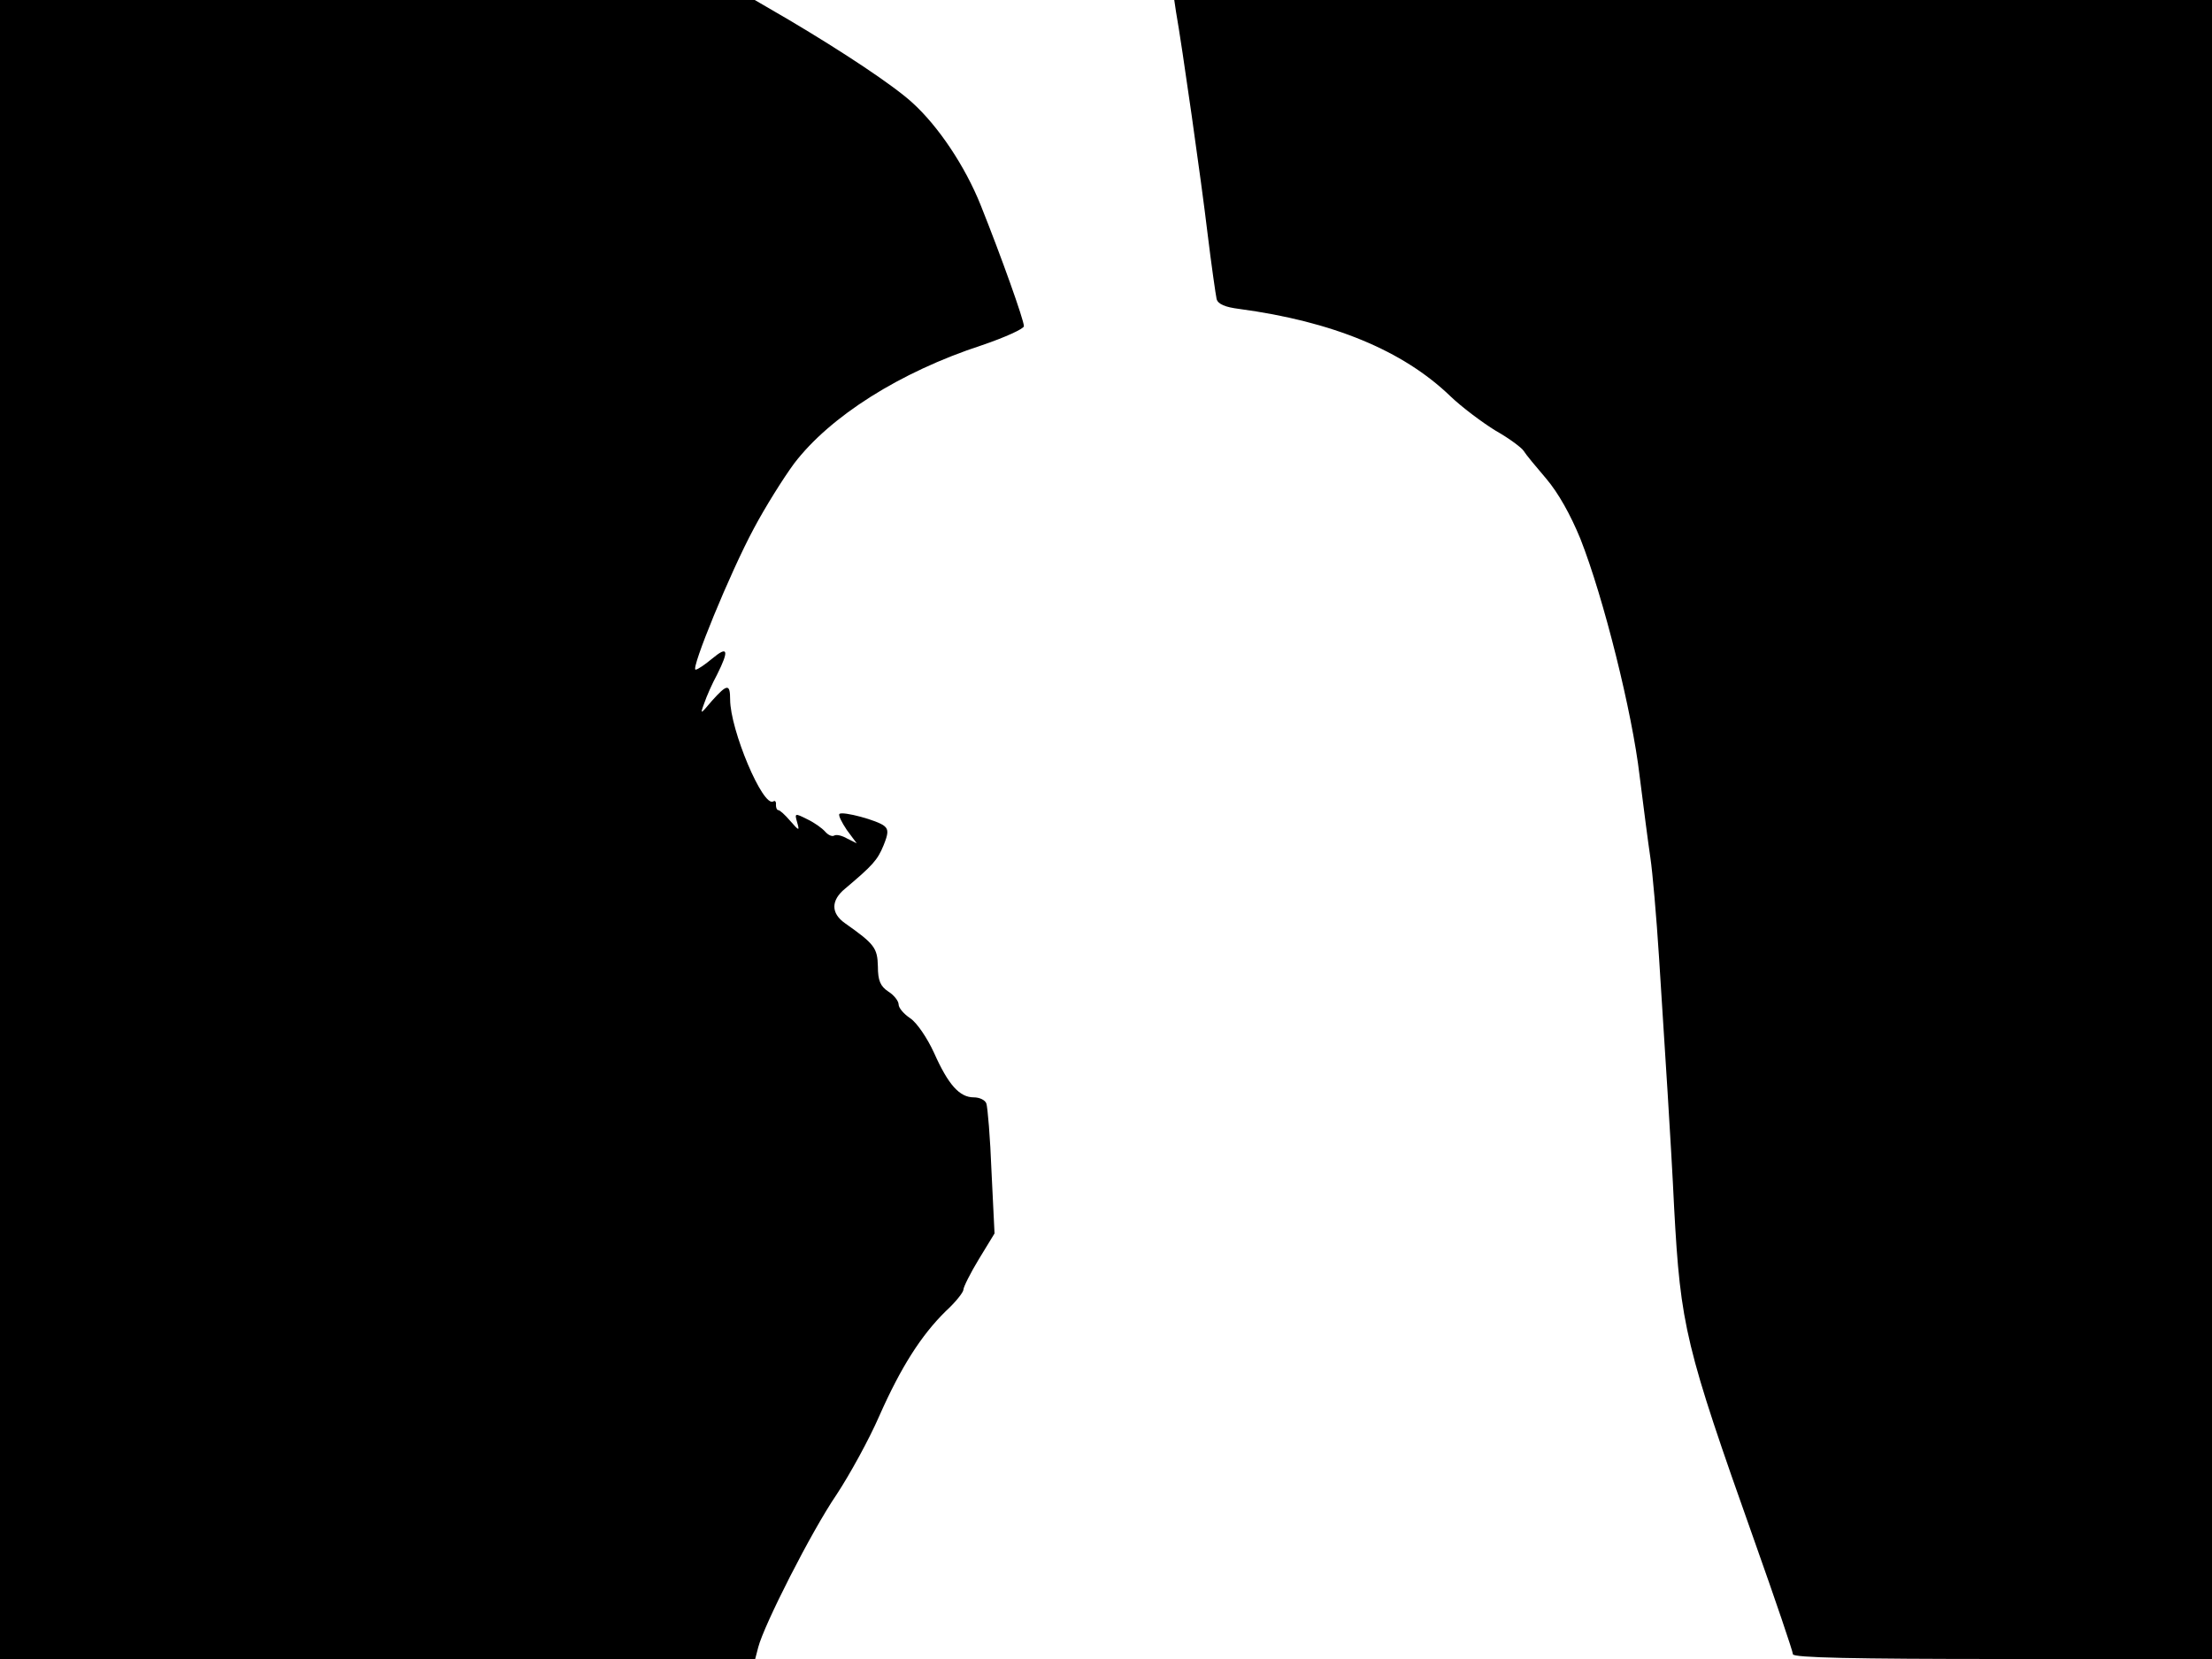 <svg xmlns="http://www.w3.org/2000/svg" width="682.667" height="512" version="1.0" viewBox="0 0 512 384"><path d="M0 192v192h174.8l.7-2.7c1.3-5.1 12.3-26.8 18.1-35.3 3.1-4.7 7.6-12.9 9.9-18.2 5-11.3 9.7-18.7 15.4-24.3 2.3-2.1 4.1-4.4 4.1-5s1.6-3.8 3.6-7.1l3.6-5.9-.7-14.3c-.3-7.9-.9-15-1.2-15.8s-1.6-1.4-2.9-1.4c-3.3 0-5.9-2.9-9.2-10.3-1.6-3.5-4-7-5.5-8s-2.7-2.4-2.7-3.2-1.1-2.2-2.4-3c-1.8-1.2-2.4-2.5-2.4-5.8-.1-4.3-.8-5.2-7.6-10-3.3-2.3-3.3-5.3 0-8 6.4-5.4 7.5-6.6 8.9-10 1.1-2.7 1.2-3.7.2-4.5-1.5-1.3-9.7-3.5-10.4-2.8-.3.3.5 1.9 1.7 3.7l2.3 3.1-2.2-1.1c-1.2-.7-2.5-1-3-.7s-1.4-.1-2.1-.9-2.5-2.1-4.2-2.9c-2.8-1.4-2.9-1.4-2.3.7s.5 2.1-1.6-.3c-1.2-1.4-2.4-2.5-2.8-2.5-.3 0-.5-.6-.5-1.2.1-.7-.2-1.1-.6-.8-2.4 1.5-10-16.6-10-23.6 0-3.7-.7-3.6-4.2.3-2.7 3.2-2.8 3.3-1.8.6.5-1.5 1.8-4.5 3-6.7 2.8-5.6 2.5-6.7-1.1-3.7-1.7 1.4-3.4 2.6-3.9 2.6-1.2 0 8-22.5 13.5-32.7 2.6-4.9 6.8-11.6 9.3-15 8.3-10.9 24.5-21.2 43.5-27.4 5.3-1.8 9.7-3.8 9.7-4.4 0-1.4-5.2-16-10-28-3.6-9-9.8-18.3-15.9-23.8-4.4-4-16-11.7-28.5-19.1L174.7 0H0zM272.2 2.7c1.4 7.8 5.9 39.5 7.3 51.3.9 7.4 1.9 14.3 2.1 15.2.3 1.2 2 1.9 5.2 2.3 21.6 2.9 37.9 9.6 48.9 20.2 2.6 2.5 7.4 6.1 10.5 8 3.2 1.8 6.1 4 6.5 4.7s2.8 3.6 5.2 6.4c2.8 3.3 5.6 8.3 7.9 13.9 5.4 13.7 12 40.2 13.7 54.8.9 7.1 2 15.7 2.5 19s1.4 13.6 2 23c.6 9.3 1.5 23.5 2 31.5s1.2 19.9 1.5 26.5c1.5 27.6 2.6 32.1 18.6 77.2 4.9 13.8 8.9 25.6 8.9 26.2 0 .8 14.3 1.1 48.5 1.1H512V0H271.8z"/></svg>